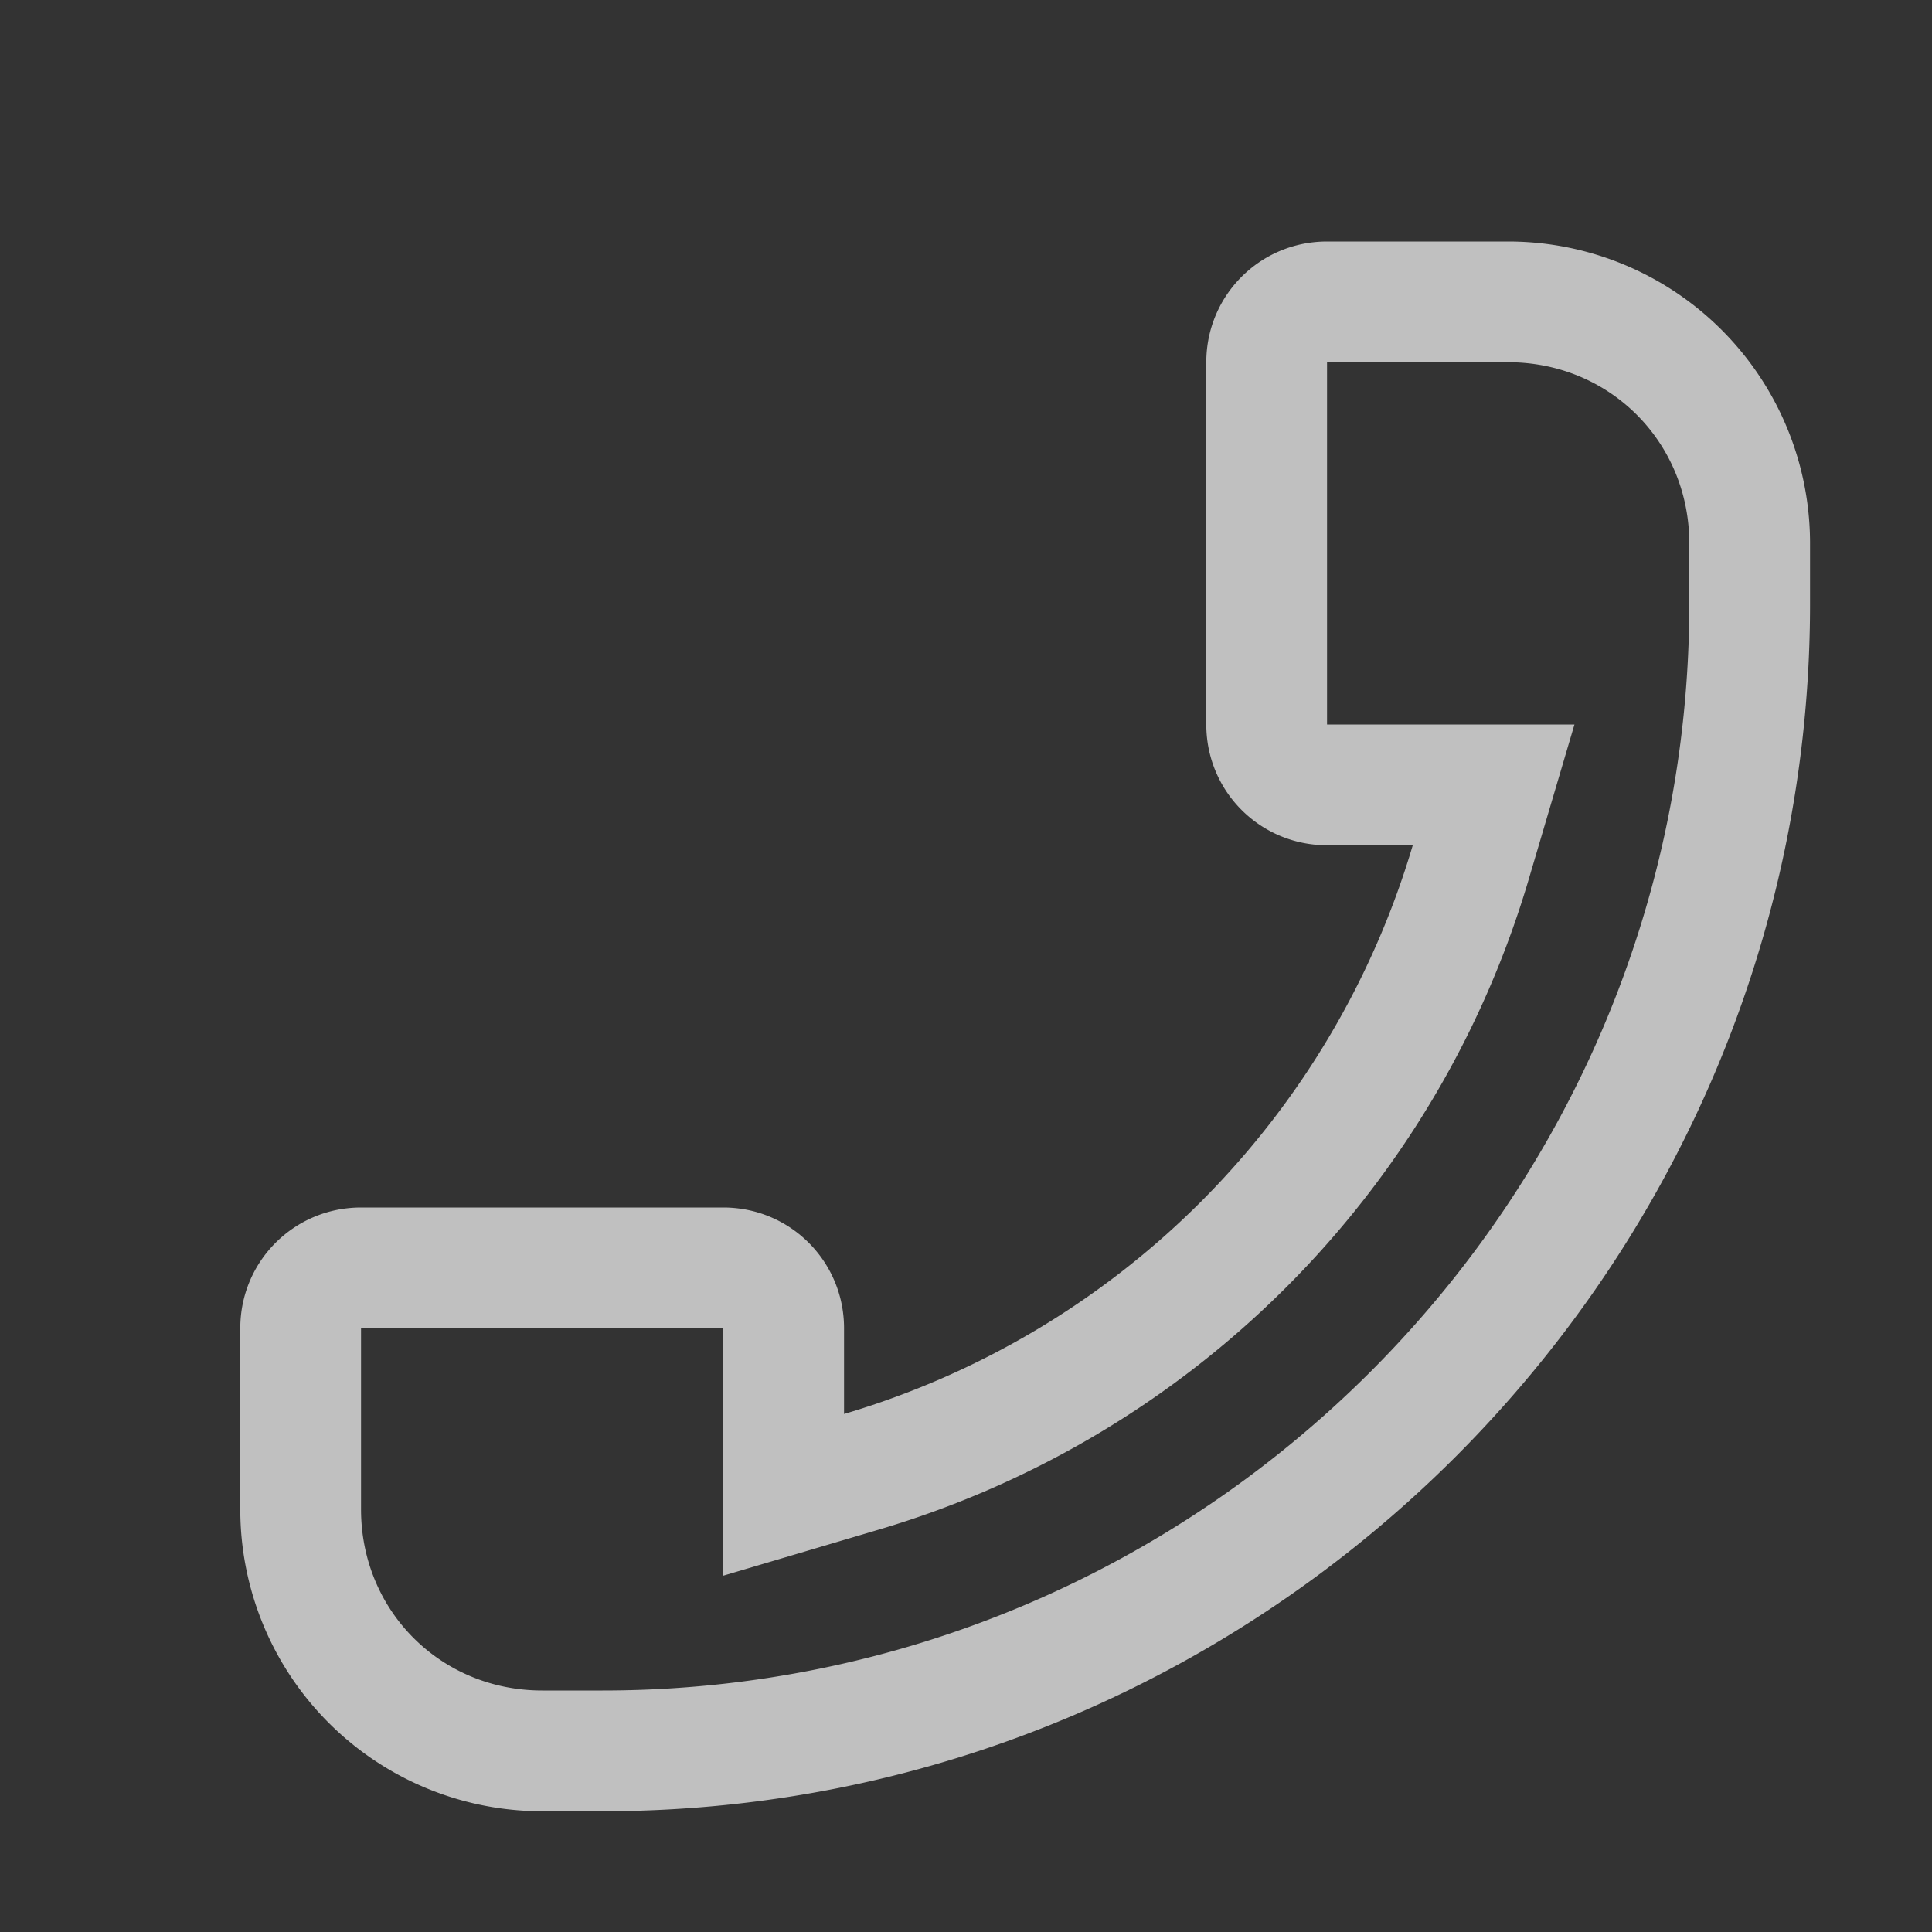 <svg xmlns="http://www.w3.org/2000/svg" width="16" height="16">
    <rect width="100%" height="100%" fill="#333333" stroke="none"/>
    <path fill="#fdfdfd" fill-opacity=".7" d="M10.99 2c-.554 0-1 .446-1 1v3c0 .554.446 1 1 1h.71a6.972 6.972 0 0 1-4.71 4.71V11c0-.554-.446-1-1-1h-3c-.554 0-1 .446-1 1v1.5a2.5 2.5 0 0 0 2.5 2.5h.5c5.505 0 10-4.495 10-10v-.5a2.5 2.5 0 0 0-2.5-2.5h-1.5zm0 1h1.5c.84 0 1.5.66 1.5 1.5V5c0 4.96-4.04 9-9 9h-.5c-.84 0-1.5-.66-1.5-1.5V11h3v2.049l1.283-.38a7.971 7.971 0 0 0 5.387-5.386L13.039 6H10.99V3z" color="#000"/>
</svg>
